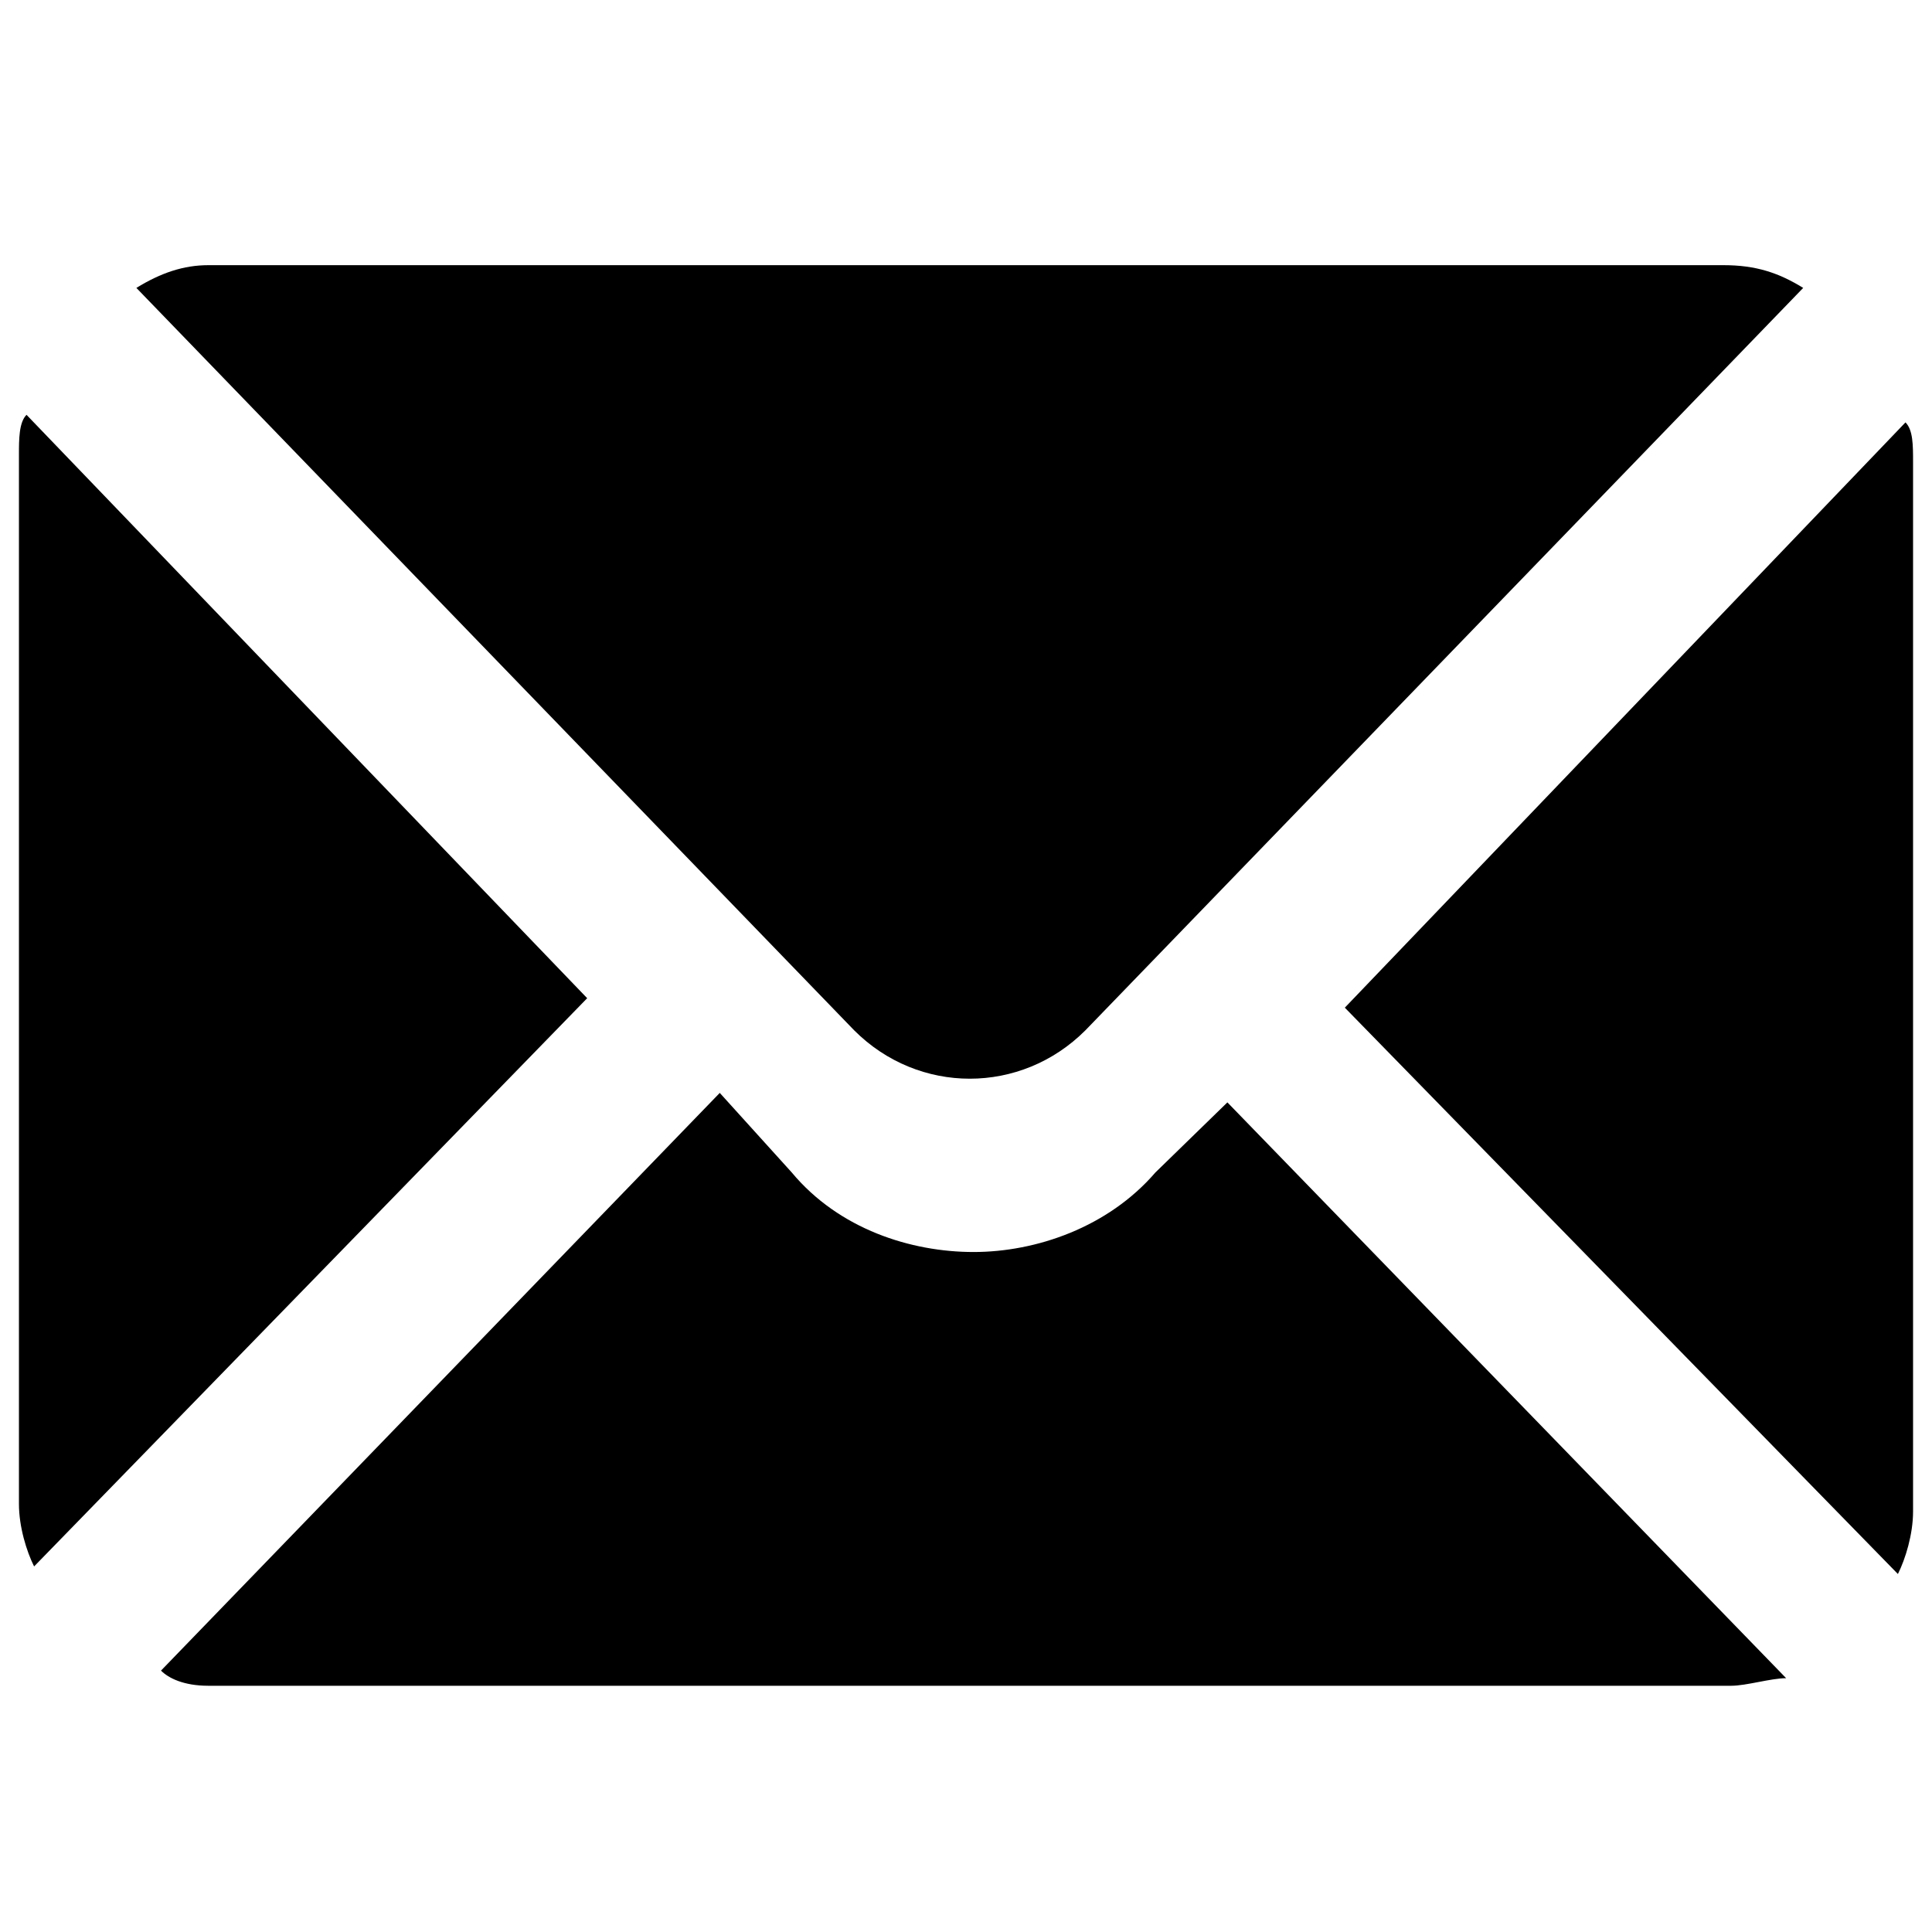<?xml version="1.0" encoding="utf-8"?>
<!-- Generator: Adobe Illustrator 17.1.0, SVG Export Plug-In . SVG Version: 6.00 Build 0)  -->
<!DOCTYPE svg PUBLIC "-//W3C//DTD SVG 1.1//EN" "http://www.w3.org/Graphics/SVG/1.1/DTD/svg11.dtd">
<svg version="1.1" id="Layer_1" xmlns="http://www.w3.org/2000/svg" xmlns:xlink="http://www.w3.org/1999/xlink" x="0px" y="0px"
	 viewBox="0 102 102 102" enable-background="new 0 102 102 102" xml:space="preserve">
<g>
	<path d="M57.3,156.4l37.9-39.2c-1.3-0.8-2.5-1.2-4.2-1.2H11c-1.3,0-2.5,0.4-3.8,1.2l37.9,39.2C48.5,159.8,53.9,159.8,57.3,156.4z"
		/>
	<path d="M1.4,123.9C1,124.3,1,125.2,1,126v55.4c0,1.2,0.4,2.5,0.8,3.3l29.2-30L1.4,123.9z"/>
	<path d="M100.6,124.3c0.4,0.4,0.4,1.2,0.4,2.1v55.4c0,1.2-0.4,2.5-0.8,3.3L71,155.2L100.6,124.3z"/>
	<path d="M61,163.9c-2.5,2.9-6.3,4.2-9.6,4.2s-7.1-1.2-9.6-4.2l-3.8-4.2L8.5,190.2c0.4,0.4,1.2,0.8,2.5,0.8h80.4
		c0.8,0,2.1-0.4,2.9-0.4l-29.5-30.4L61,163.9z"/>
</g>
</svg>
